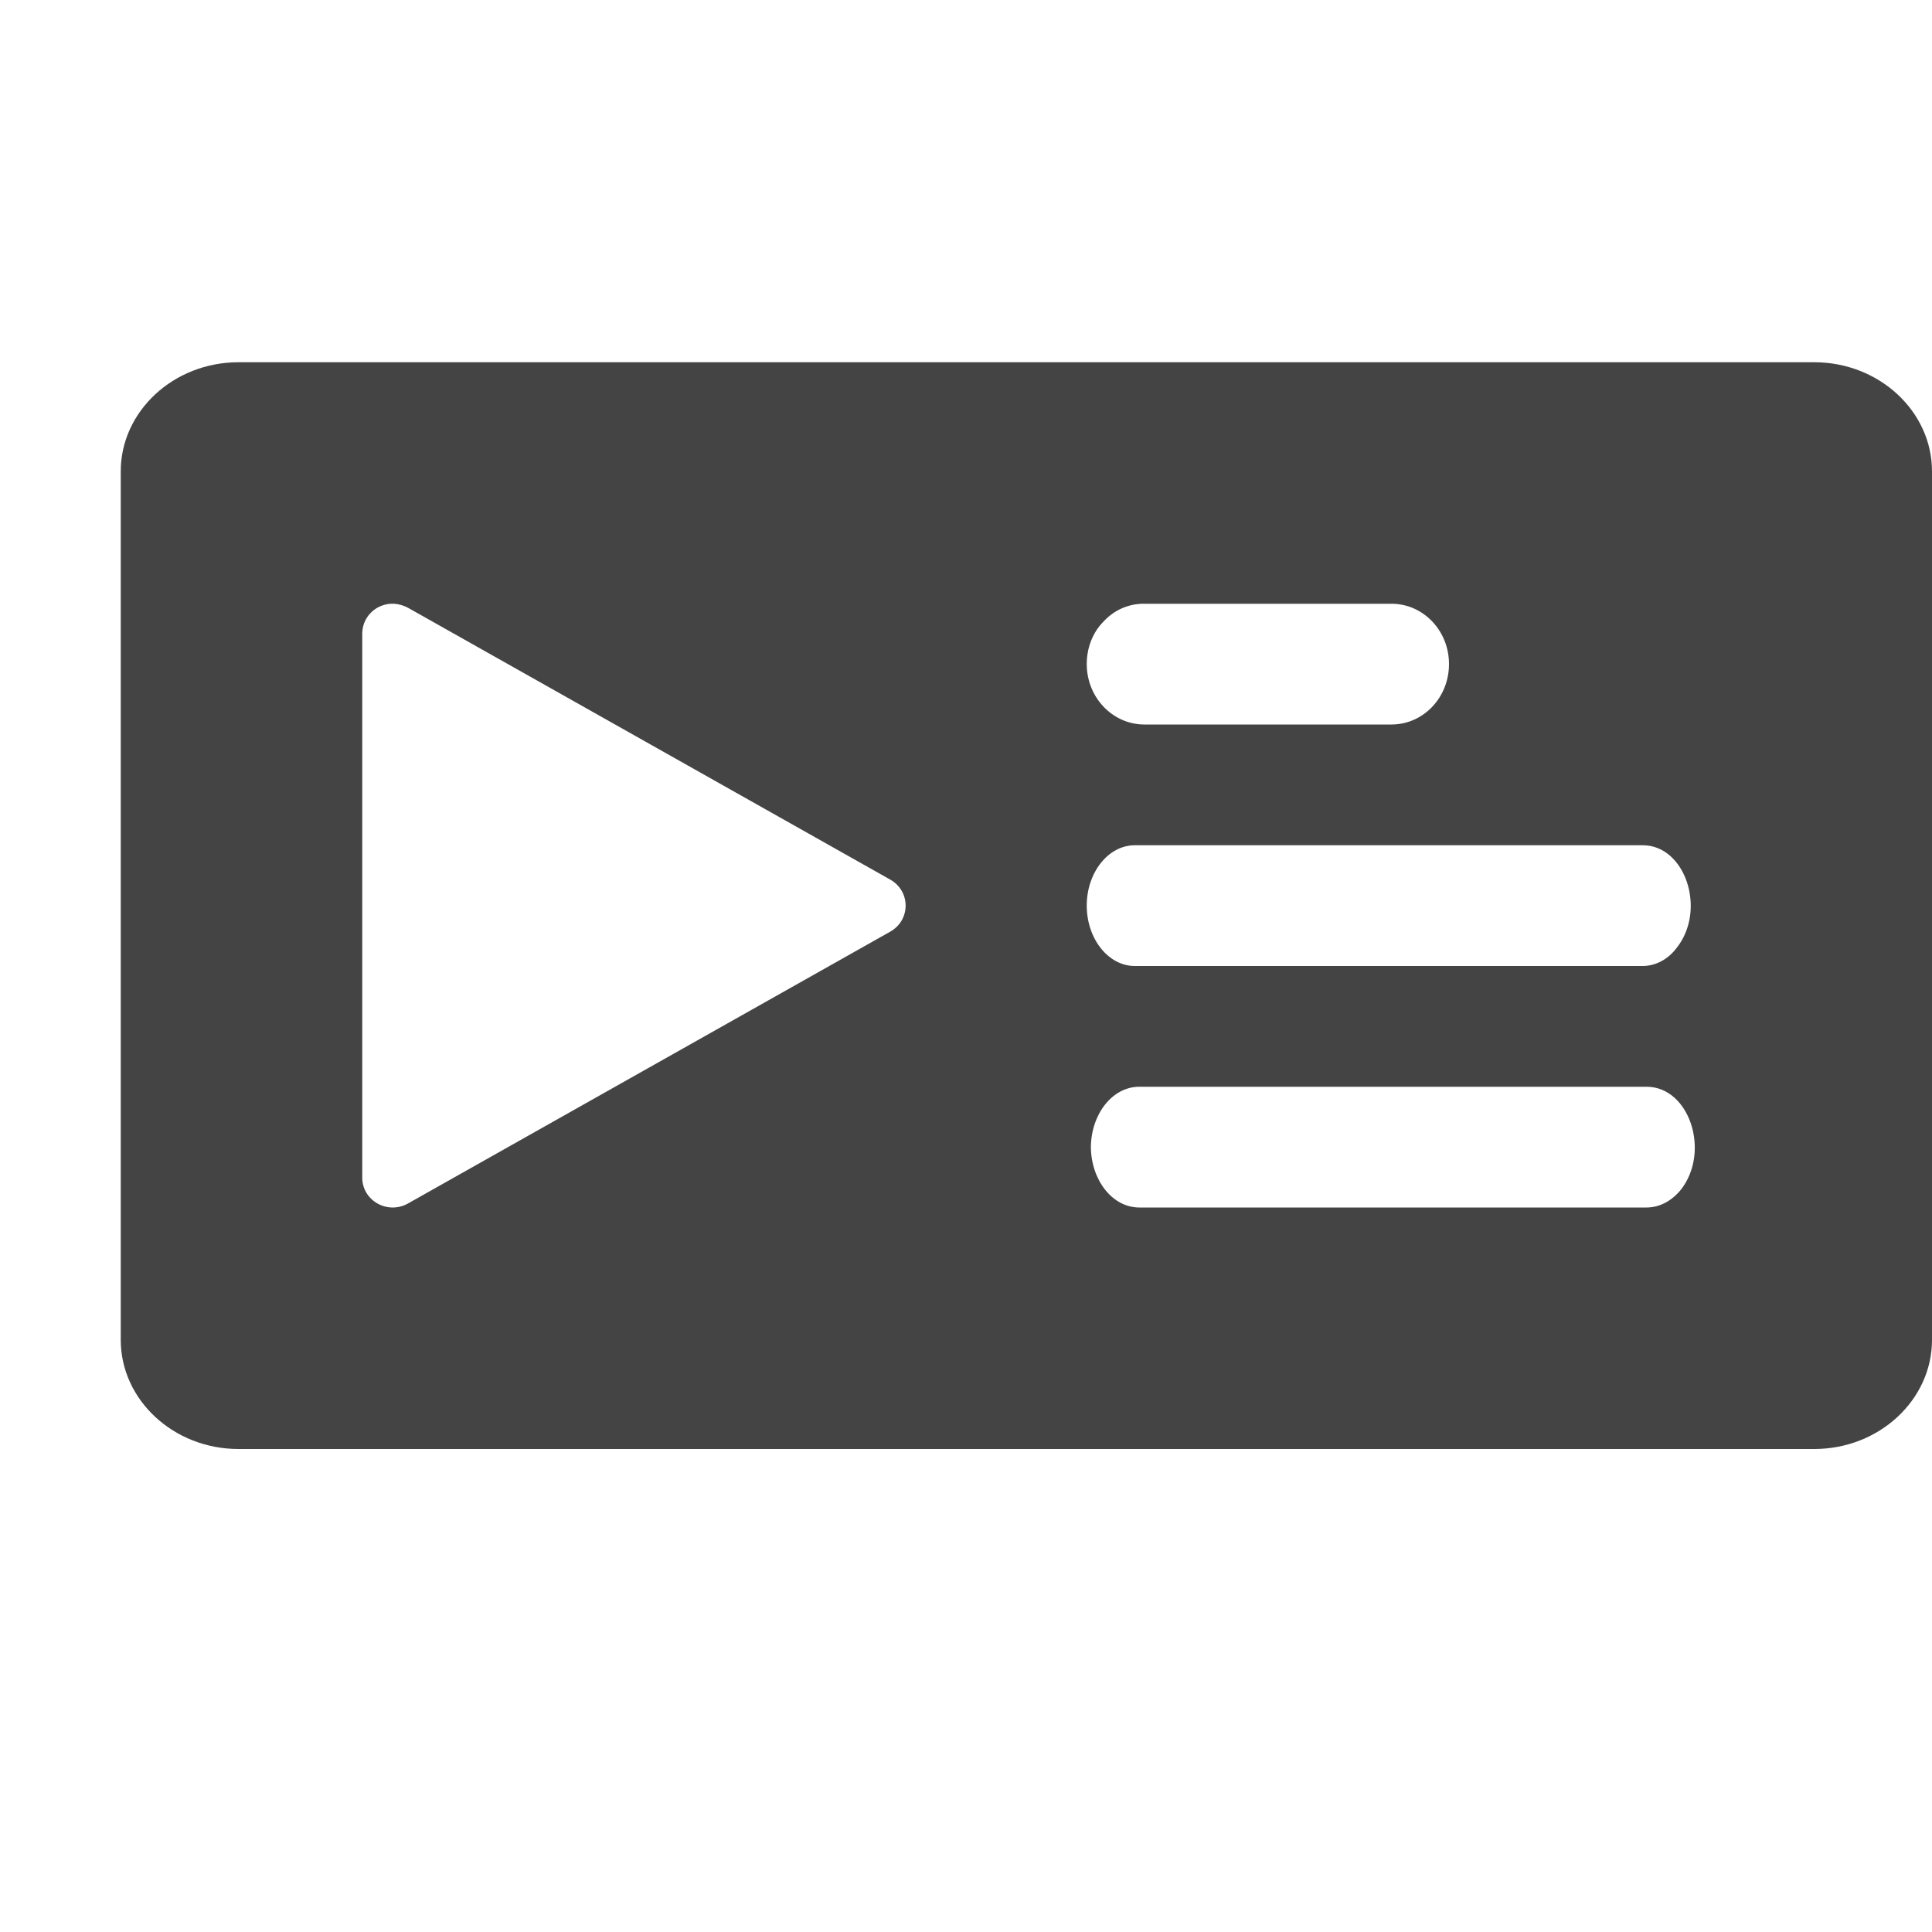 
<svg xmlns="http://www.w3.org/2000/svg" xmlns:xlink="http://www.w3.org/1999/xlink" width="22px" height="22px" viewBox="0 0 22 22" version="1.1">
<g id="surface1">
<path style=" stroke:none;fill-rule:nonzero;fill:rgb(26.667%,26.667%,26.667%);fill-opacity:1;" d="M 2.715 4.125 C 1.977 4.125 1.375 4.684 1.375 5.367 L 1.375 15.258 C 1.375 15.941 1.977 16.5 2.715 16.5 L 20.66 16.5 C 21.398 16.5 22 15.941 22 15.258 L 22 5.367 C 22 4.684 21.398 4.125 20.66 4.125 Z M 4.449 6.875 C 4.449 6.875 4.453 6.875 4.453 6.875 C 4.465 6.875 4.477 6.875 4.488 6.875 C 4.543 6.879 4.598 6.895 4.648 6.922 L 10.137 10.016 C 10.371 10.148 10.371 10.477 10.137 10.609 L 4.648 13.703 C 4.414 13.836 4.125 13.672 4.125 13.41 L 4.125 7.215 C 4.125 7.035 4.266 6.887 4.449 6.875 Z M 13.023 6.875 L 15.852 6.875 C 16.211 6.879 16.5 7.184 16.5 7.562 C 16.5 7.941 16.211 8.246 15.852 8.25 L 13.023 8.25 C 12.668 8.246 12.375 7.941 12.375 7.562 C 12.375 7.379 12.441 7.203 12.566 7.078 C 12.688 6.945 12.852 6.875 13.023 6.875 Z M 12.922 9.625 L 18.703 9.625 C 19.191 9.621 19.438 10.363 19.09 10.797 C 18.988 10.93 18.848 11 18.703 11 L 12.922 11 C 12.621 11 12.375 10.691 12.375 10.312 C 12.375 9.934 12.621 9.625 12.922 9.625 Z M 12.973 12.375 L 18.75 12.375 C 19.238 12.375 19.48 13.113 19.141 13.547 C 19.035 13.676 18.898 13.75 18.75 13.75 L 12.973 13.75 C 12.668 13.75 12.426 13.441 12.422 13.062 C 12.426 12.684 12.668 12.375 12.973 12.375 Z M 12.973 12.375 "/>
</g>
</svg>

